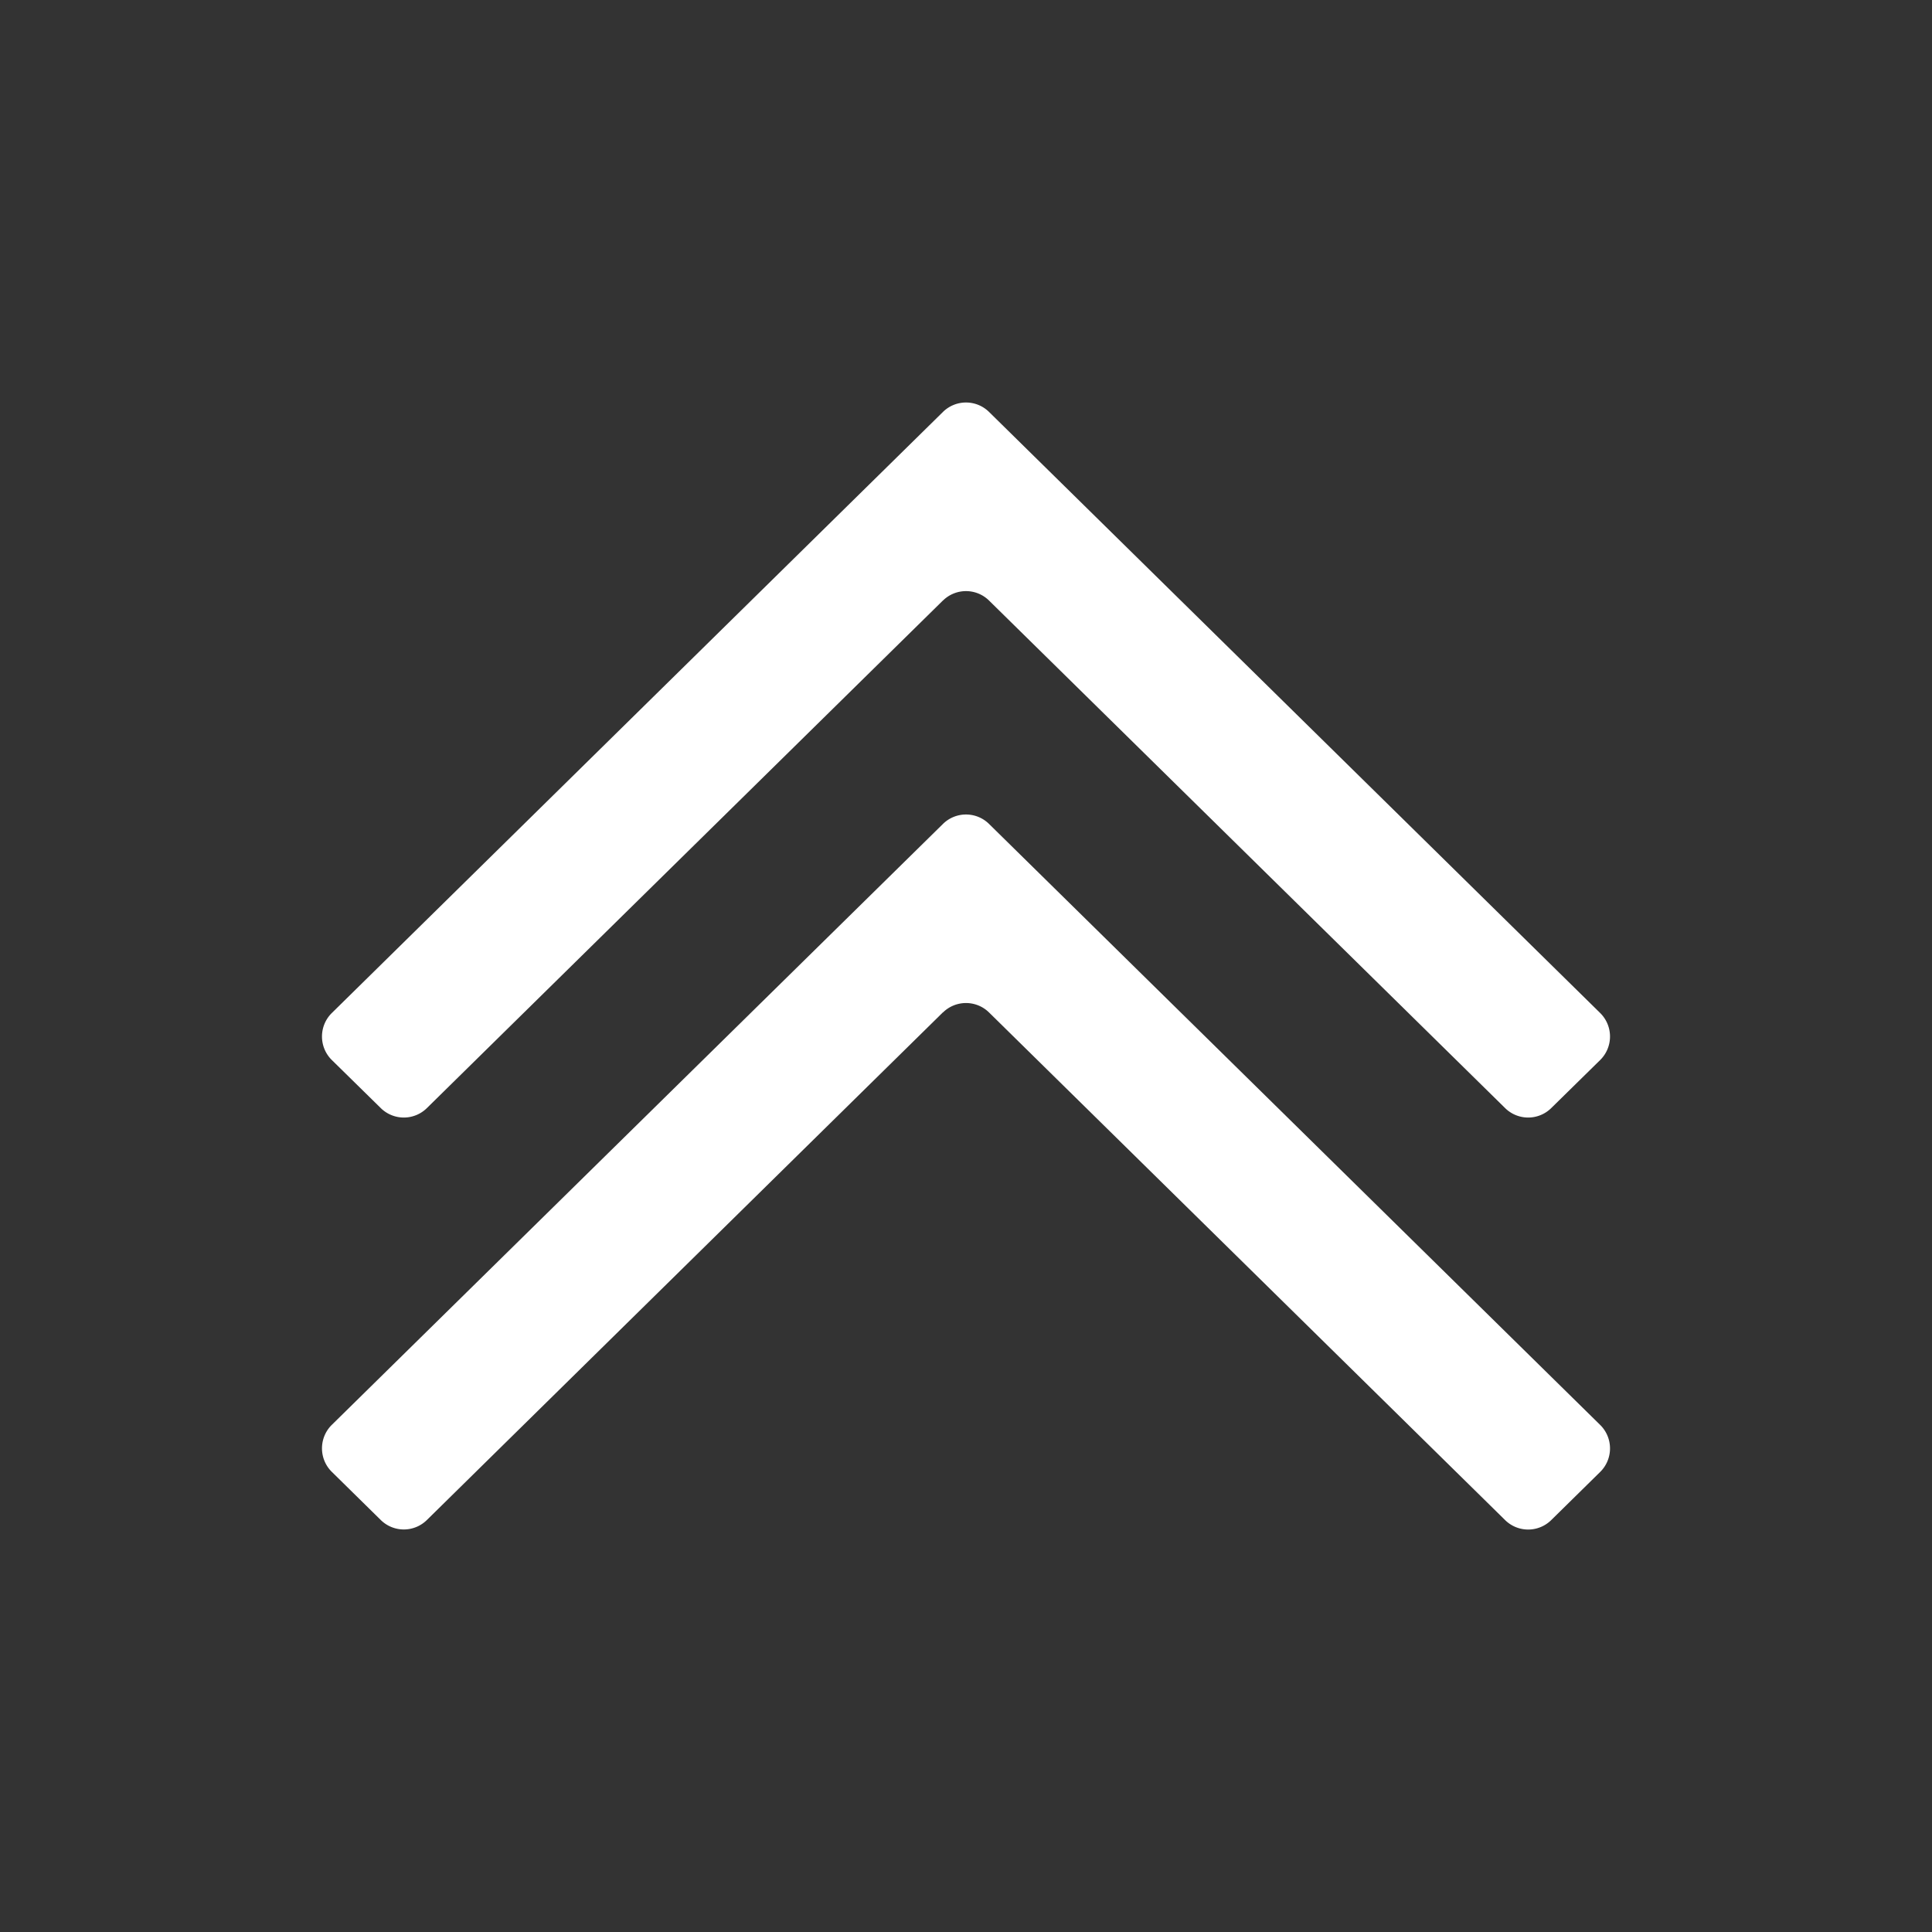 <svg t="1706371410185" class="icon" viewBox="0 0 1024 1024" version="1.1" xmlns="http://www.w3.org/2000/svg" p-id="2614" width="200" height="200"><rect x="0" y="0" width="1024" height="1024" fill="#333333" stroke="none"/><path d="M499.797 536.619a17.408 17.408 0 0 1 24.405 0l273.536 269.056a17.408 17.408 0 0 0 24.448 0l25.941-25.515a17.493 17.493 0 0 0 0-24.917l-323.925-318.549a17.408 17.408 0 0 0-24.405 0L175.872 755.2a17.493 17.493 0 0 0 0 24.917l25.941 25.515a17.408 17.408 0 0 0 24.448 0l273.493-269.056z" fill="#ffffff" p-id="2615"></path><path d="M499.797 318.293a17.408 17.408 0 0 1 24.405 0l273.536 269.013a17.408 17.408 0 0 0 24.448 0l25.941-25.472a17.493 17.493 0 0 0 0-24.917l-323.925-318.592a17.408 17.408 0 0 0-24.405 0l-323.925 318.592a17.493 17.493 0 0 0 0 24.917l25.941 25.472a17.408 17.408 0 0 0 24.448 0l273.493-269.013z" fill="#ffffff" p-id="2616"></path></svg>
